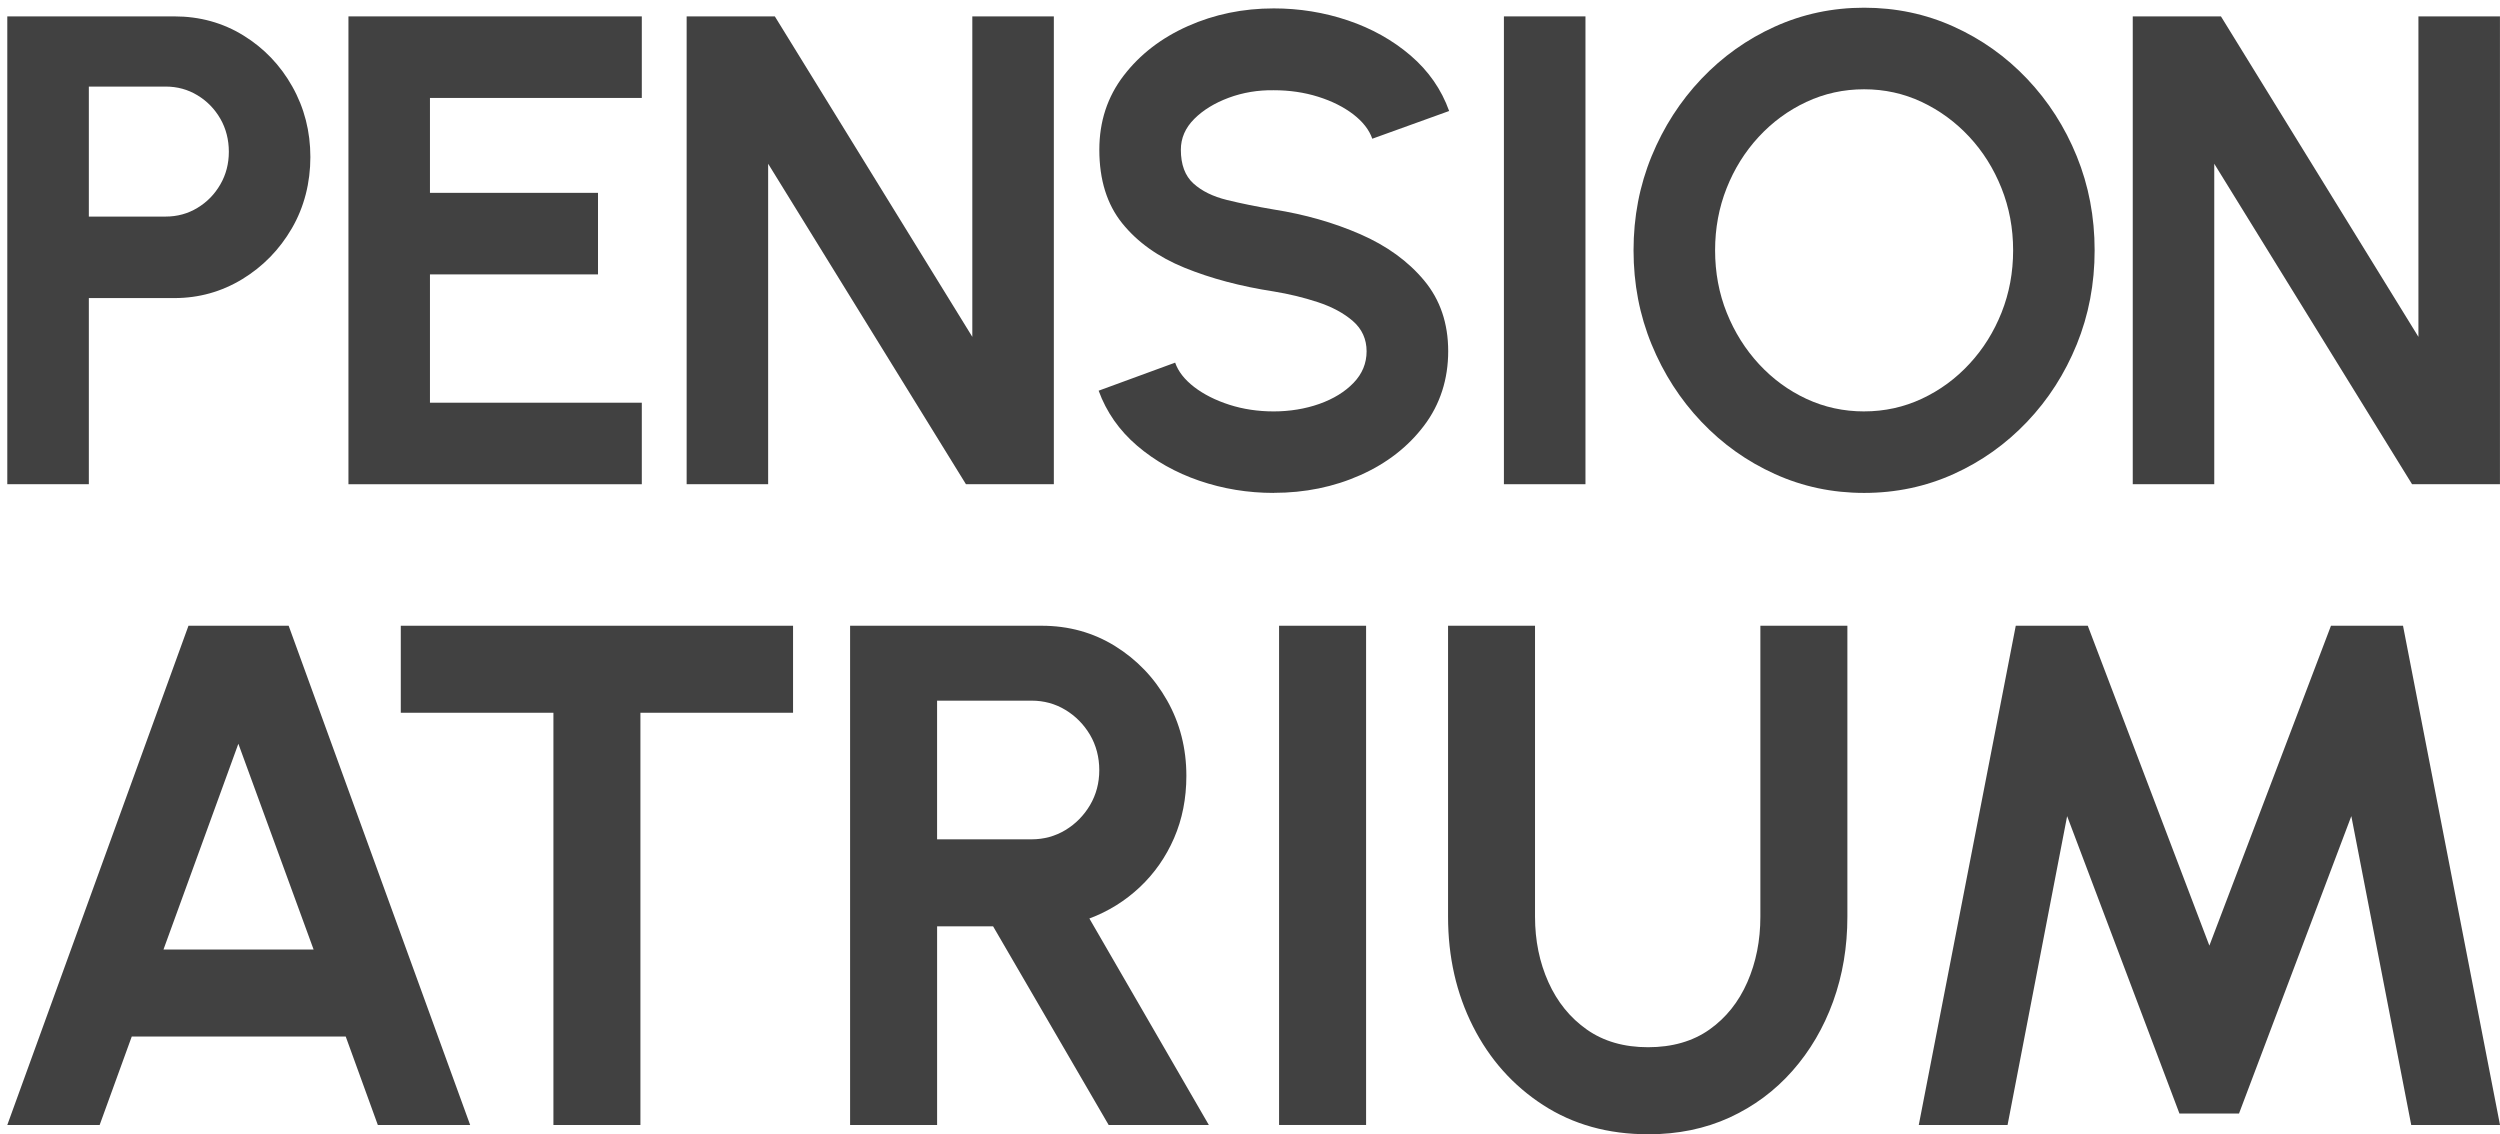 <svg width="108" height="49" viewBox="0 0 108 49" fill="none" xmlns="http://www.w3.org/2000/svg">
<path d="M0.315 20.919V0.708H7.533C8.63 0.708 9.624 0.983 10.514 1.531C11.404 2.079 12.11 2.816 12.628 3.739C13.148 4.663 13.408 5.679 13.408 6.784C13.408 7.89 13.142 8.948 12.607 9.866C12.072 10.786 11.358 11.516 10.463 12.061C9.568 12.604 8.591 12.877 7.533 12.877H3.838V20.918H0.315V20.919ZM3.838 9.356H7.158C7.658 9.356 8.115 9.231 8.528 8.981C8.943 8.731 9.272 8.393 9.517 7.97C9.762 7.548 9.886 7.075 9.886 6.556C9.886 6.036 9.762 5.55 9.517 5.126C9.272 4.703 8.943 4.366 8.528 4.115C8.114 3.865 7.658 3.74 7.158 3.74H3.838V9.356Z" fill="#414141"/>
<path d="M15.053 20.919V0.708H27.726V4.231H18.574V8.331H25.834V11.854H18.574V17.397H27.726V20.919H15.053Z" fill="#414141"/>
<path d="M29.663 20.919V0.708H33.473L42.004 14.552V0.708H45.526V20.918H41.729L33.184 7.074V20.918H29.661L29.663 20.919Z" fill="#414141"/>
<path d="M55.024 21.294C53.907 21.294 52.837 21.118 51.812 20.768C50.788 20.417 49.891 19.912 49.121 19.253C48.351 18.593 47.798 17.801 47.461 16.878L50.766 15.666C50.901 16.051 51.176 16.401 51.589 16.719C52.002 17.036 52.507 17.291 53.104 17.484C53.701 17.676 54.341 17.773 55.024 17.773C55.707 17.773 56.383 17.665 56.995 17.449C57.605 17.232 58.099 16.929 58.474 16.539C58.849 16.149 59.037 15.695 59.037 15.175C59.037 14.655 58.839 14.211 58.444 13.869C58.05 13.527 57.544 13.255 56.929 13.053C56.314 12.851 55.679 12.698 55.024 12.591C53.589 12.37 52.306 12.028 51.171 11.566C50.036 11.103 49.137 10.463 48.479 9.645C47.821 8.828 47.491 7.768 47.491 6.47C47.491 5.248 47.841 4.18 48.544 3.265C49.246 2.35 50.171 1.638 51.316 1.128C52.461 0.618 53.698 0.363 55.026 0.363C56.133 0.363 57.201 0.535 58.23 0.882C59.26 1.23 60.162 1.735 60.937 2.398C61.712 3.063 62.268 3.861 62.603 4.795L59.283 5.993C59.149 5.608 58.874 5.257 58.461 4.938C58.046 4.621 57.541 4.367 56.946 4.18C56.348 3.992 55.708 3.898 55.026 3.898C54.343 3.888 53.695 3.997 53.084 4.222C52.472 4.45 51.975 4.754 51.59 5.139C51.206 5.524 51.013 5.967 51.013 6.467C51.013 7.112 51.194 7.597 51.554 7.924C51.914 8.252 52.398 8.49 53.005 8.639C53.612 8.788 54.285 8.925 55.026 9.05C56.373 9.262 57.618 9.618 58.765 10.118C59.91 10.618 60.83 11.284 61.523 12.117C62.215 12.949 62.562 13.966 62.562 15.171C62.562 16.375 62.217 17.464 61.523 18.382C60.83 19.302 59.91 20.016 58.765 20.526C57.62 21.036 56.373 21.291 55.026 21.291L55.024 21.294Z" fill="#414141"/>
<path d="M64.969 20.919V0.708H68.492V20.918H64.969V20.919Z" fill="#414141"/>
<path d="M80.529 21.294C79.162 21.294 77.877 21.023 76.675 20.478C75.472 19.935 74.413 19.182 73.499 18.219C72.585 17.257 71.869 16.143 71.349 14.878C70.829 13.612 70.569 12.258 70.569 10.814C70.569 9.369 70.829 8.017 71.349 6.75C71.869 5.484 72.586 4.371 73.499 3.408C74.414 2.445 75.472 1.692 76.675 1.149C77.877 0.606 79.162 0.333 80.529 0.333C81.897 0.333 83.195 0.604 84.397 1.149C85.6 1.692 86.66 2.445 87.573 3.408C88.486 4.371 89.201 5.484 89.716 6.75C90.231 8.015 90.488 9.369 90.488 10.814C90.488 12.258 90.231 13.612 89.716 14.878C89.201 16.143 88.487 17.257 87.573 18.219C86.658 19.182 85.6 19.935 84.397 20.478C83.195 21.021 81.905 21.294 80.529 21.294ZM80.529 17.772C81.415 17.772 82.247 17.589 83.027 17.224C83.807 16.859 84.493 16.355 85.083 15.715C85.676 15.075 86.136 14.336 86.469 13.499C86.801 12.661 86.967 11.766 86.967 10.814C86.967 9.861 86.799 8.964 86.462 8.122C86.125 7.279 85.661 6.541 85.069 5.906C84.476 5.271 83.794 4.77 83.019 4.405C82.244 4.04 81.415 3.857 80.529 3.857C79.644 3.857 78.812 4.04 78.032 4.405C77.252 4.77 76.566 5.274 75.975 5.914C75.383 6.554 74.921 7.293 74.59 8.13C74.258 8.968 74.092 9.863 74.092 10.815C74.092 11.768 74.26 12.678 74.597 13.515C74.934 14.353 75.398 15.091 75.99 15.732C76.583 16.372 77.265 16.872 78.04 17.232C78.815 17.592 79.644 17.773 80.531 17.773L80.529 17.772Z" fill="#414141"/>
<path d="M92.135 20.919V0.708H95.945L104.476 14.552V0.708H107.998V20.918H104.201L95.656 7.074V20.918H92.133L92.135 20.919Z" fill="#414141"/>
<path d="M8.142 27.032H12.47L20.311 48.599H16.322L14.935 44.778H5.692L4.305 48.599H0.315L8.142 27.032ZM7.062 41.02H13.548L10.297 32.13L7.062 41.02Z" fill="#414141"/>
<path d="M34.26 27.032V30.791H27.666V48.6H23.908V30.791H17.314V27.032H34.258H34.26Z" fill="#414141"/>
<path d="M36.724 48.599V27.032H44.996C46.168 27.032 47.224 27.325 48.17 27.91C49.114 28.496 49.864 29.279 50.419 30.26C50.973 31.24 51.251 32.326 51.251 33.517C51.251 34.493 51.074 35.39 50.72 36.206C50.366 37.022 49.873 37.728 49.241 38.324C48.609 38.919 47.882 39.372 47.061 39.679L52.222 48.599H47.894L42.902 40.018H40.483V48.599H36.726H36.724ZM40.482 36.259H44.564C45.097 36.259 45.585 36.125 46.026 35.859C46.467 35.592 46.822 35.232 47.089 34.781C47.355 34.329 47.489 33.825 47.489 33.271C47.489 32.716 47.355 32.198 47.089 31.745C46.821 31.295 46.467 30.934 46.026 30.668C45.585 30.401 45.097 30.268 44.564 30.268H40.482V36.26V36.259Z" fill="#414141"/>
<path d="M55.256 48.599V27.032H59.015V48.599H55.256Z" fill="#414141"/>
<path d="M71.198 49C69.472 49 67.96 48.579 66.66 47.736C65.361 46.894 64.352 45.762 63.633 44.34C62.914 42.919 62.556 41.339 62.556 39.603V27.033H66.313V39.603C66.313 40.63 66.506 41.573 66.891 42.43C67.276 43.287 67.83 43.97 68.554 44.479C69.278 44.987 70.158 45.24 71.196 45.24C72.234 45.24 73.126 44.987 73.845 44.479C74.564 43.97 75.11 43.287 75.485 42.43C75.861 41.573 76.048 40.63 76.048 39.603V27.033H79.807V39.603C79.807 40.908 79.602 42.127 79.192 43.263C78.781 44.398 78.195 45.397 77.435 46.259C76.675 47.121 75.768 47.794 74.716 48.278C73.662 48.76 72.49 49.002 71.196 49.002L71.198 49Z" fill="#414141"/>
<path d="M82.891 48.599L87.081 27.032H90.192L95.445 40.851L100.698 27.032H103.81L108 48.599H104.165L101.577 35.257L96.725 48.105H94.152L89.3 35.257L86.727 48.599H82.892H82.891Z" fill="#414141"/>
</svg>
